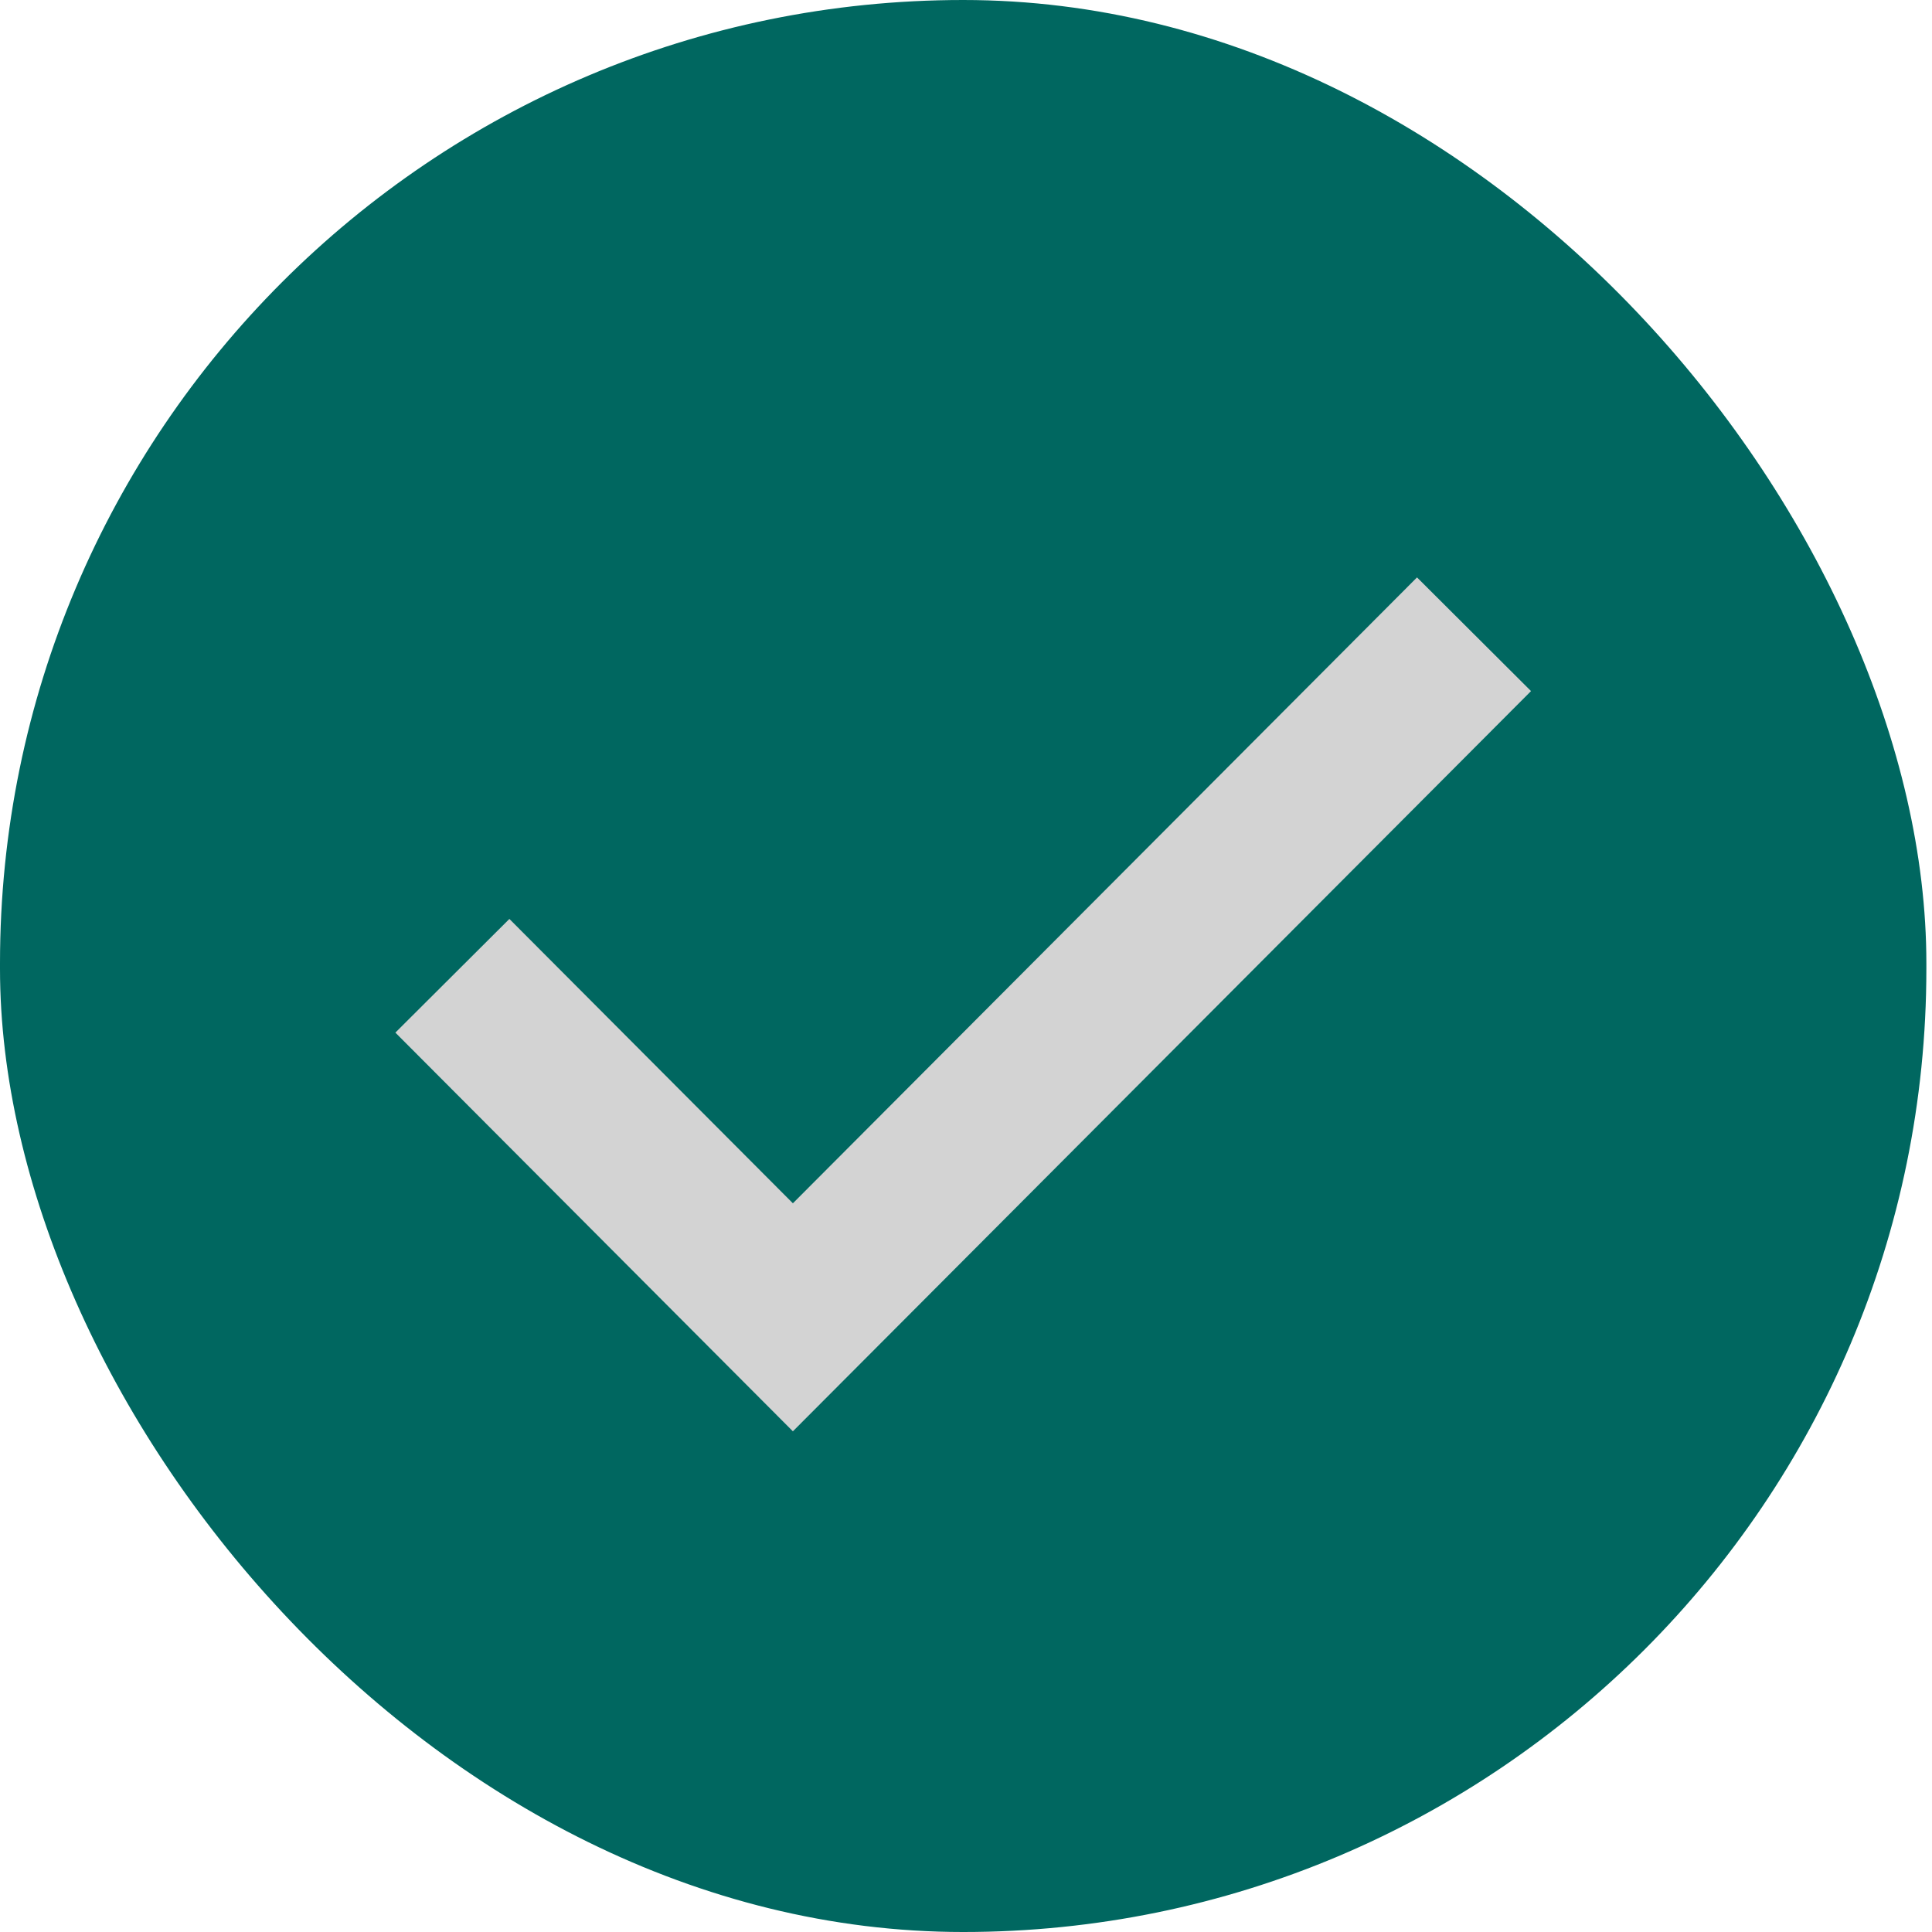 <svg xmlns="http://www.w3.org/2000/svg" width="24" height="24" viewBox="0 0 24 24">
    <g fill="none" fill-rule="evenodd">
        <g>
            <g transform="translate(-447 -3064) translate(447 3064)">
                <rect width="23.93" height="24" fill="#006760" rx="11.965"/>
                <g stroke="#D3D3D3" stroke-width="2">
                    <path d="M3.987 12.992L9.978 13.001 9.961 1.018" transform="translate(4.985 3) rotate(45 6.983 7.01)"/>
                </g>
            </g>
        </g>
    </g>
</svg>
